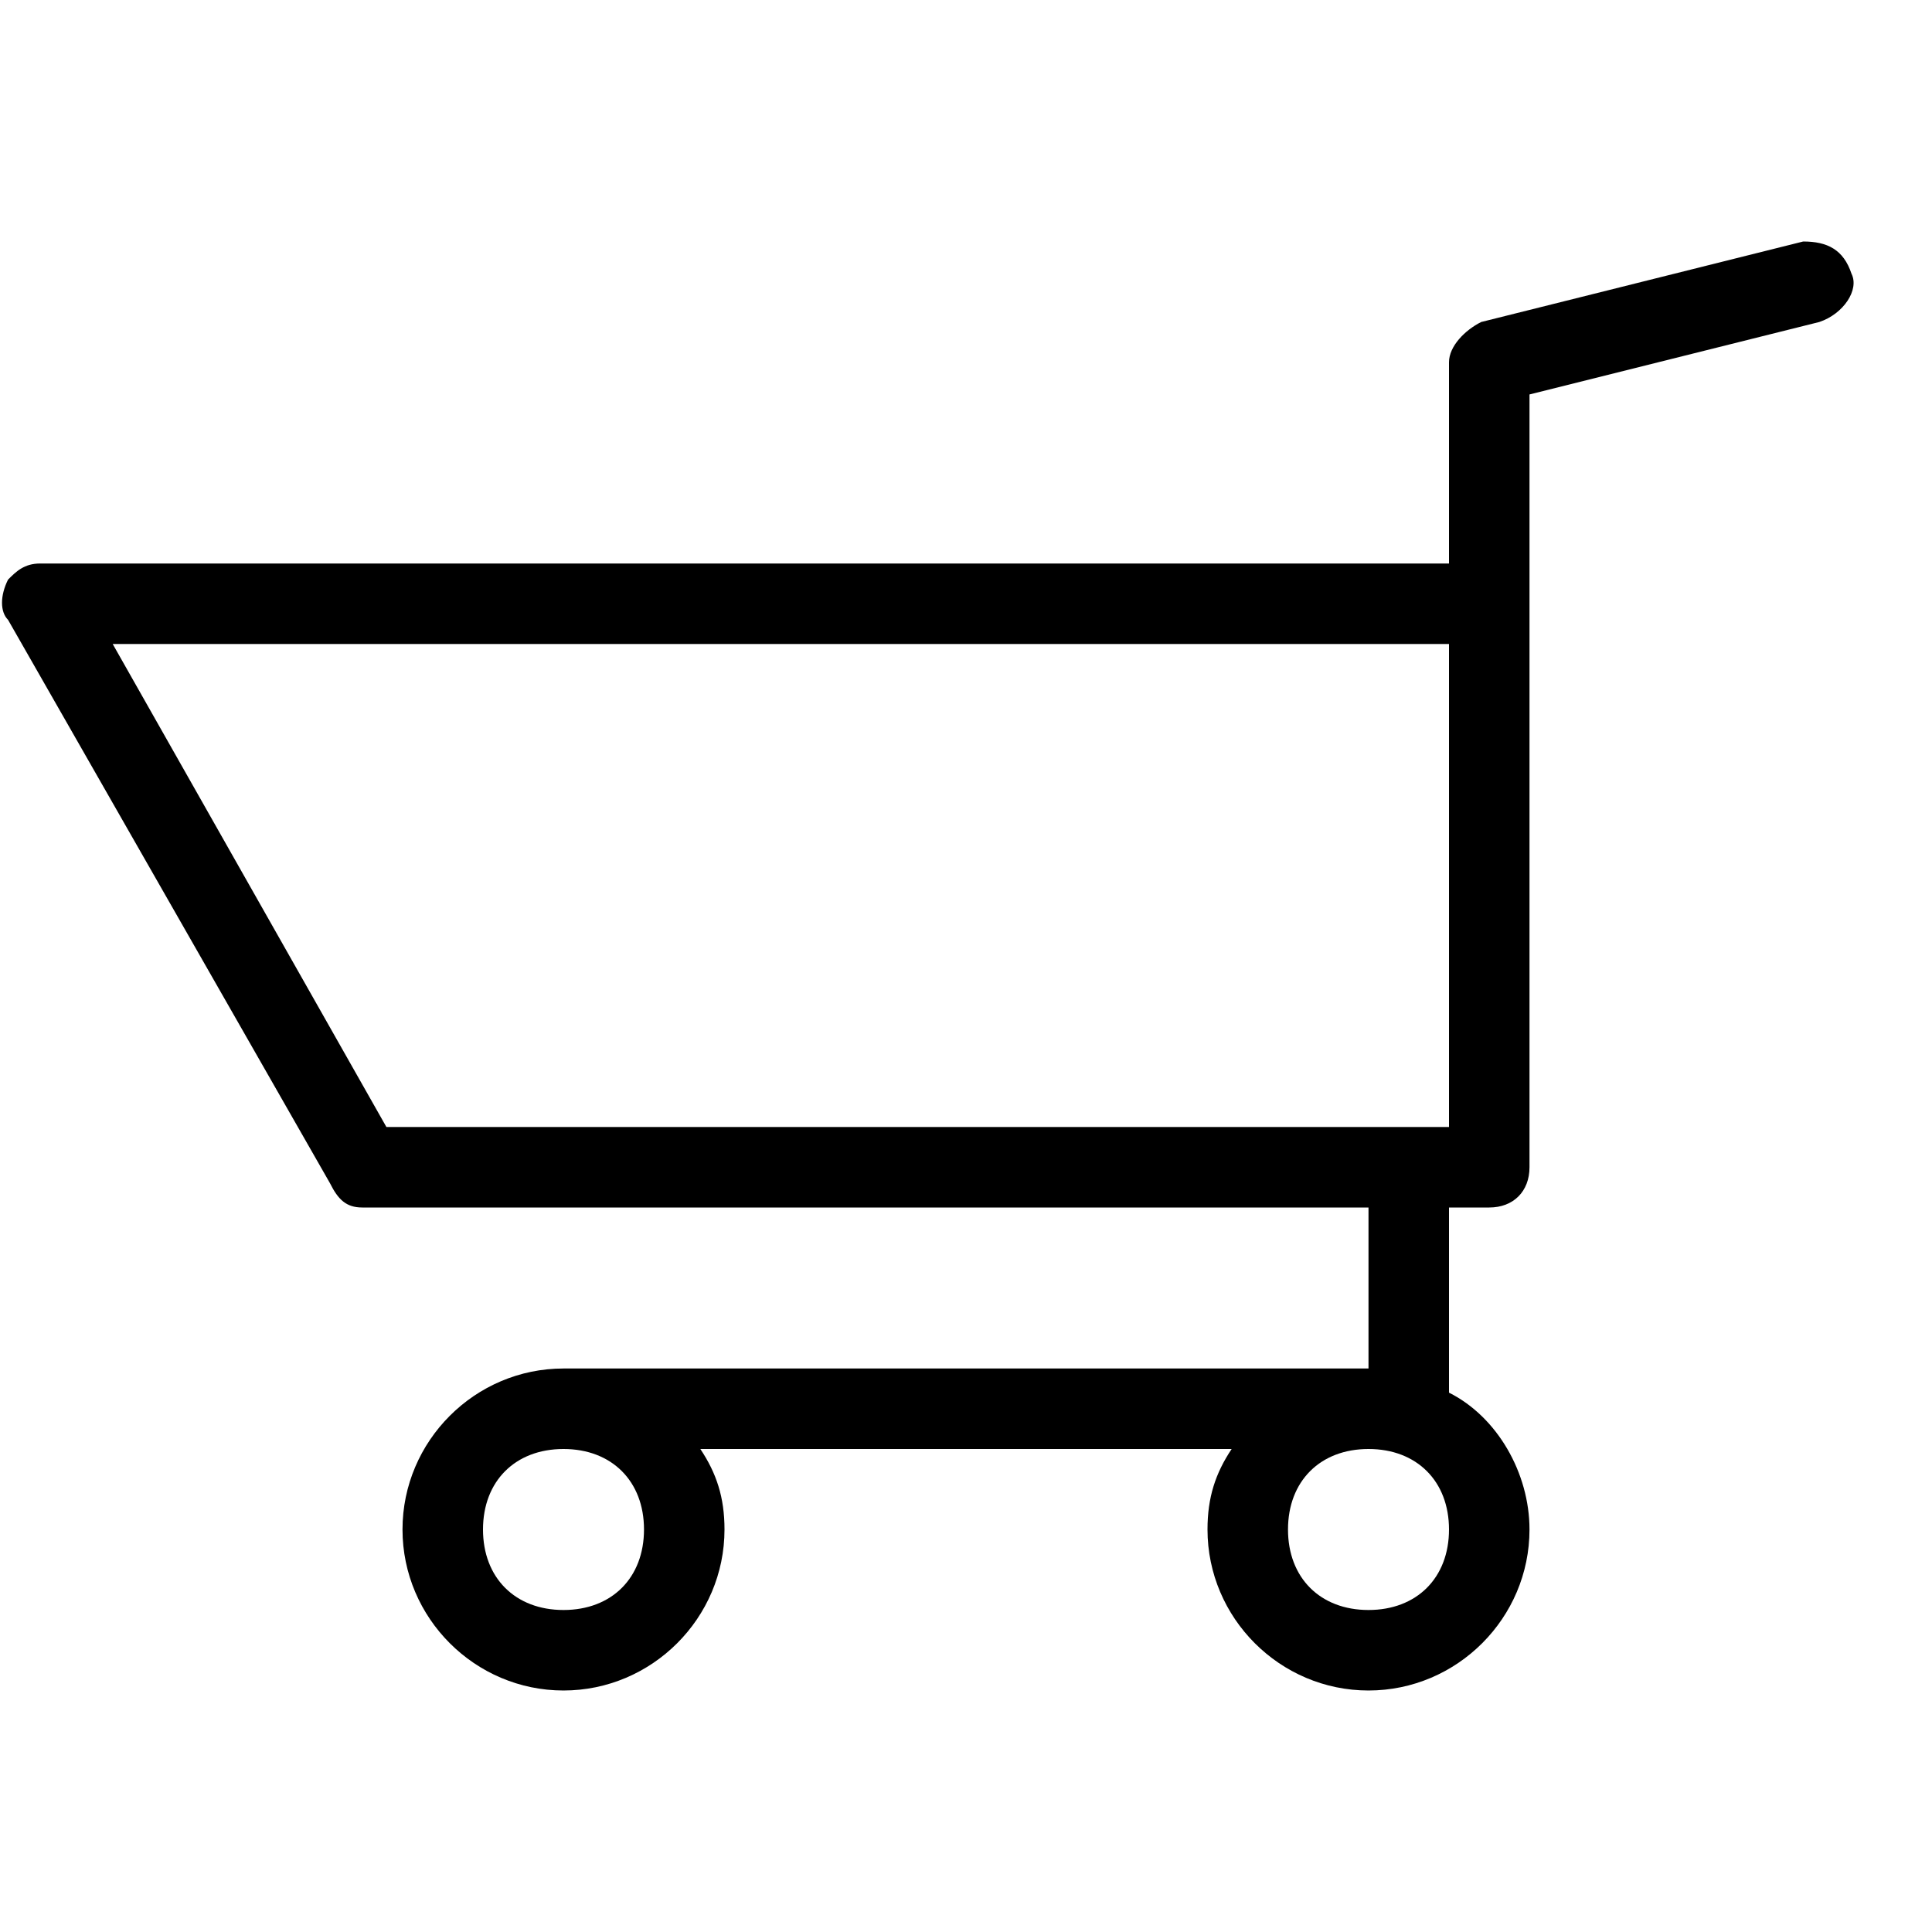 <?xml version="1.0" encoding="utf-8"?>
<!-- Generator: Adobe Illustrator 22.0.1, SVG Export Plug-In . SVG Version: 6.00 Build 0)  -->
<svg version="1.1" id="Ebene_5" xmlns="http://www.w3.org/2000/svg" xmlns:xlink="http://www.w3.org/1999/xlink" x="0px" y="0px"
	 width="24px" height="24px" viewBox="0 0 24 24" enable-background="new 0 0 24 24" xml:space="preserve">
<rect fill="none" width="24" height="24"/>
<path d="M23,3.4c-0.1-0.3-0.3-0.4-0.6-0.4l-4,1C18.2,4.1,18,4.3,18,4.5V7H0.5C0.3,7,0.2,7.1,0.1,7.2C0,7.4,0,7.6,0.1,7.7l4,7
	C4.2,14.9,4.3,15,4.5,15H17v2H7.5c-0.1,0-0.1,0-0.2,0c-0.1,0-0.2,0-0.3,0c-1.1,0-2,0.9-2,2s0.9,2,2,2s2-0.9,2-2c0-0.4-0.1-0.7-0.3-1
	h6.6c-0.2,0.3-0.3,0.6-0.3,1c0,1.1,0.9,2,2,2s2-0.9,2-2c0-0.7-0.4-1.4-1-1.7V15h0.5c0.3,0,0.5-0.2,0.5-0.5v-6v-1V4.9L22.6,4
	C22.9,3.9,23.1,3.6,23,3.4z M7,20c-0.6,0-1-0.4-1-1s0.4-1,1-1s1,0.4,1,1S7.6,20,7,20z M17,20c-0.6,0-1-0.4-1-1s0.4-1,1-1s1,0.4,1,1
	S17.6,20,17,20z M18,14H4.8L1.4,8H18v0.5V14z"/>
</svg>
